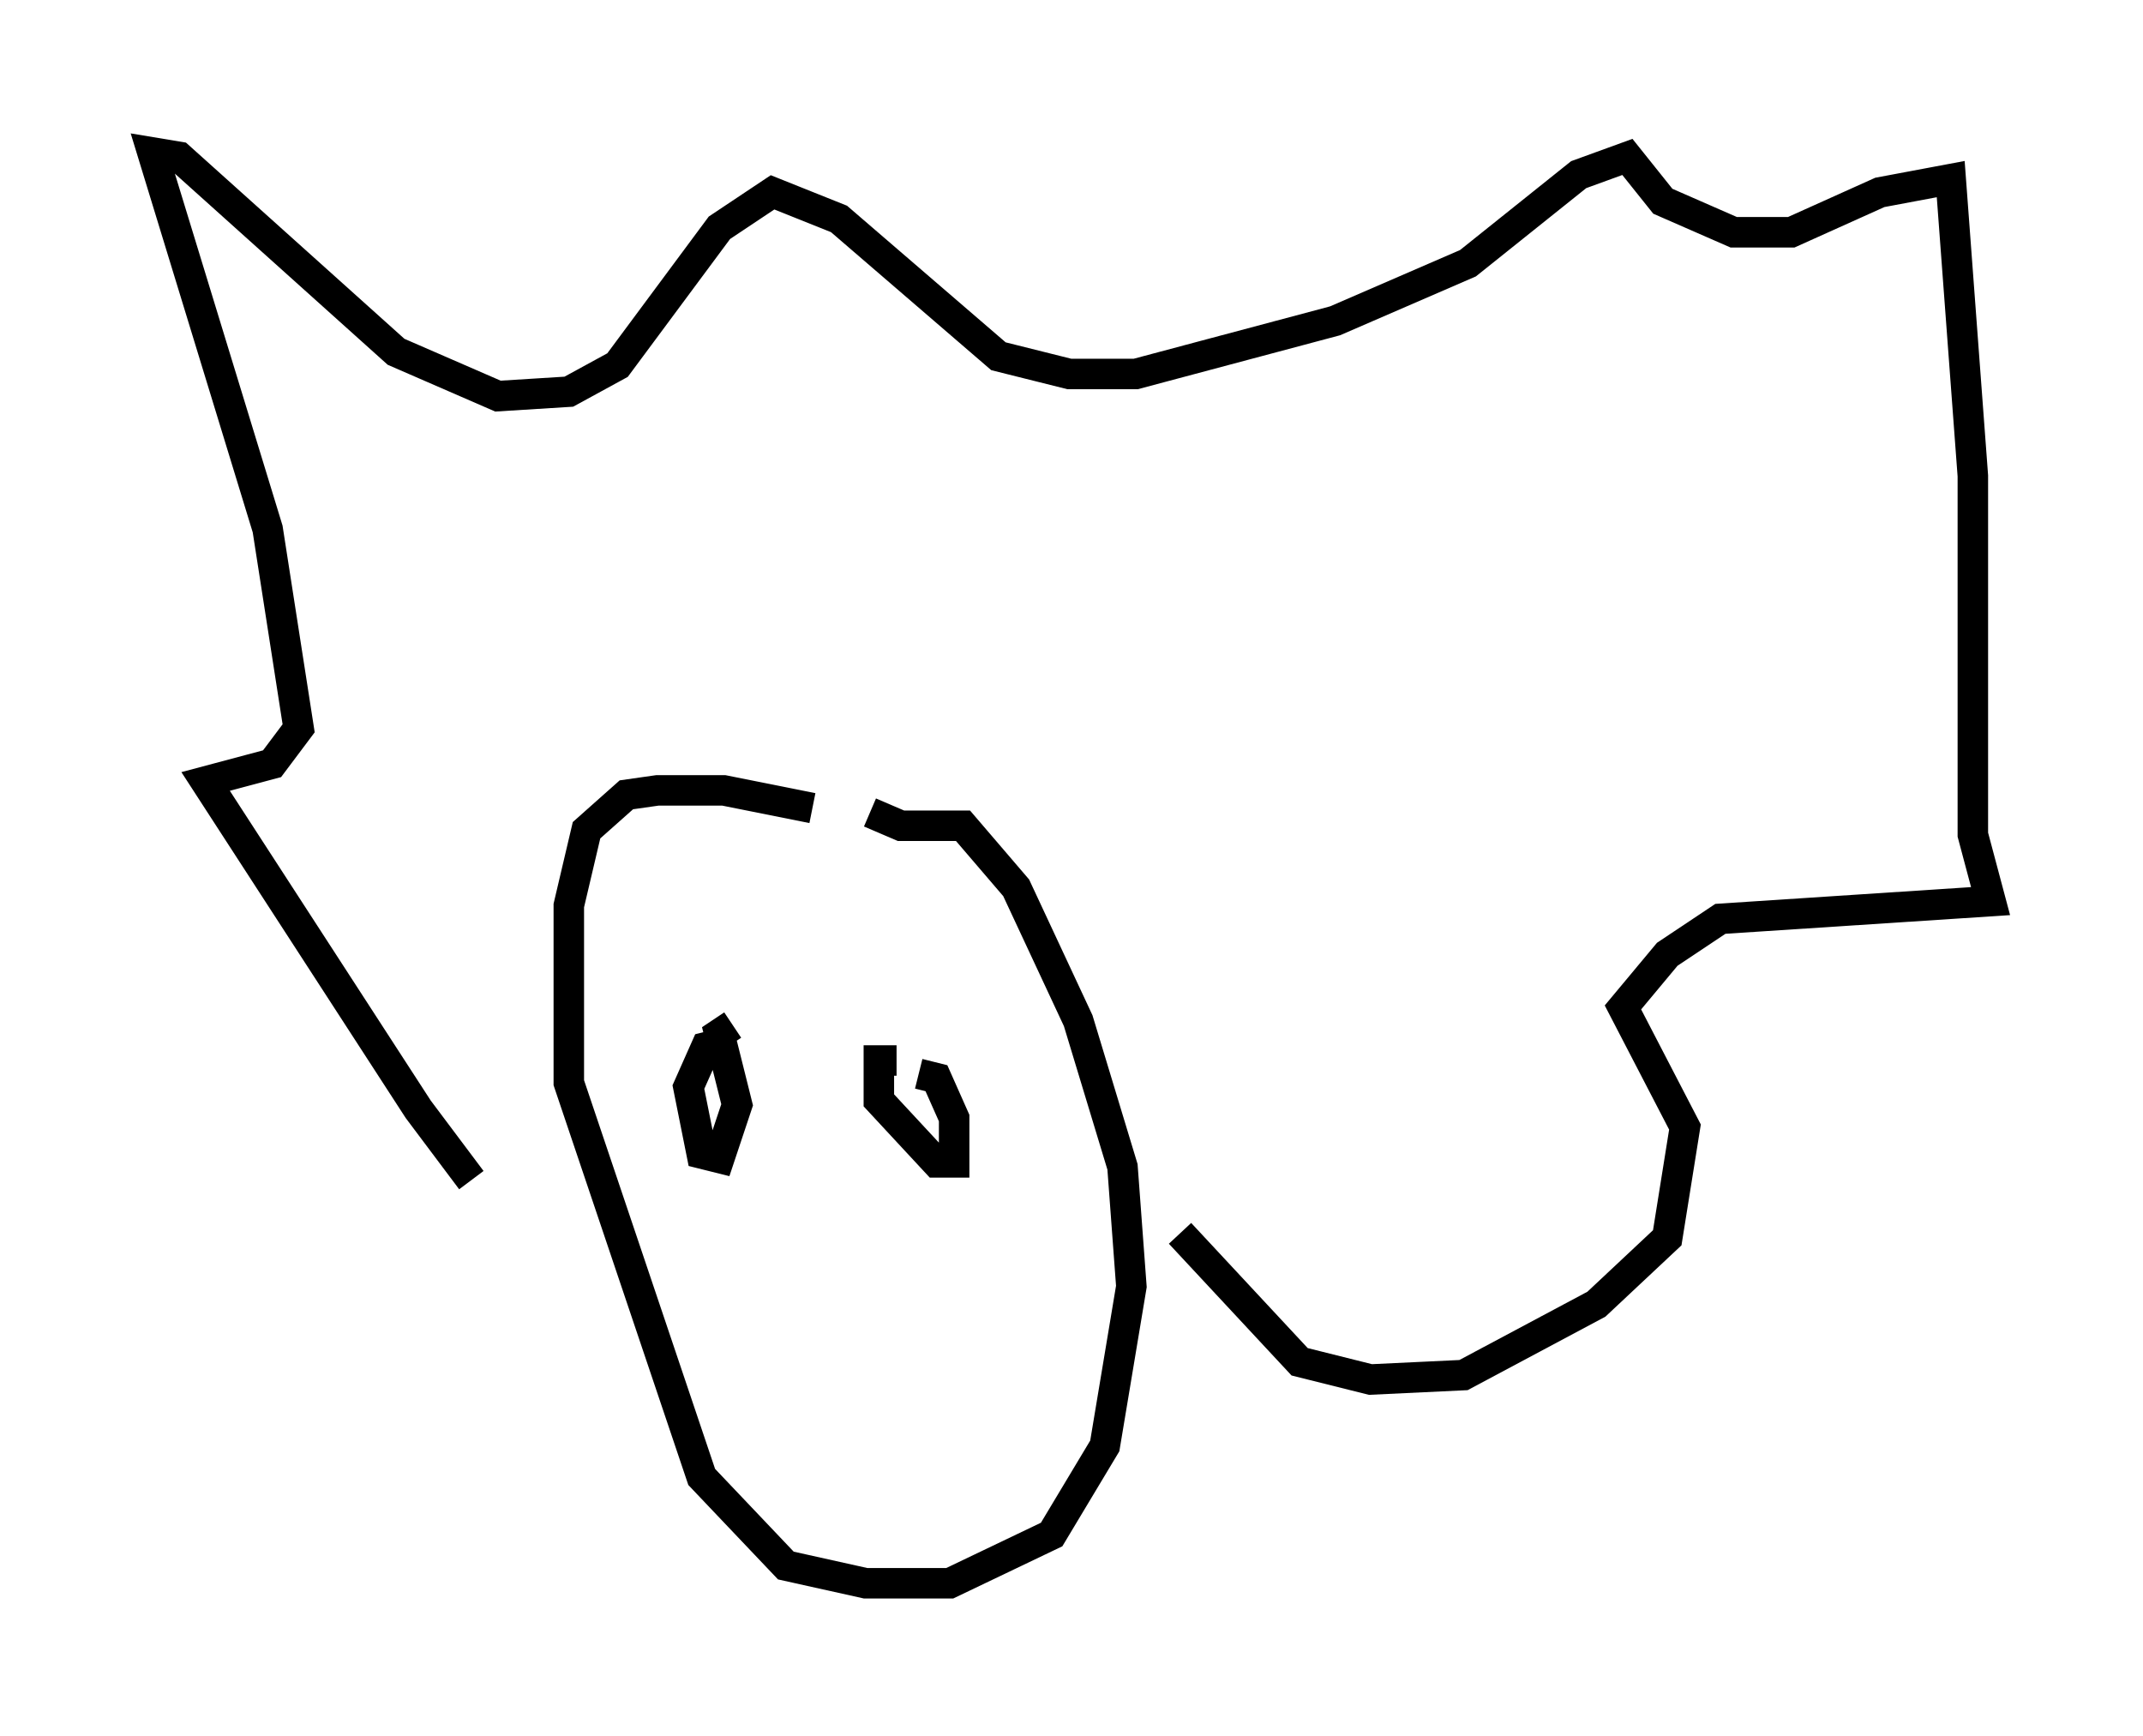 <?xml version="1.0" encoding="utf-8" ?>
<svg baseProfile="full" height="56.916" version="1.1" width="70.279" xmlns="http://www.w3.org/2000/svg" xmlns:ev="http://www.w3.org/2001/xml-events" xmlns:xlink="http://www.w3.org/1999/xlink"><defs /><rect fill="white" height="56.916" width="70.279" x="0" y="0" /><path d="M16.039, 38.698 m-0.581, 0.0 l-1.743, -2.324 -6.972, -10.749 l2.179, -0.581 0.872, -1.162 l-1.017, -6.536 -3.777, -12.346 l0.872, 0.145 7.117, 6.391 l3.341, 1.453 2.324, -0.145 l1.598, -0.872 3.341, -4.503 l1.743, -1.162 2.179, 0.872 l5.229, 4.503 2.324, 0.581 l2.179, 0.0 6.536, -1.743 l4.358, -1.888 3.631, -2.905 l1.598, -0.581 1.162, 1.453 l2.324, 1.017 1.888, 0.0 l2.905, -1.307 2.324, -0.436 l0.726, 9.732 0.0, 11.765 l0.581, 2.179 -8.86, 0.581 l-1.743, 1.162 -1.453, 1.743 l2.034, 3.922 -0.581, 3.631 l-2.324, 2.179 -4.358, 2.324 l-3.05, 0.145 -2.324, -0.581 l-3.922, -4.212 m-12.056, -13.944 l-2.905, -0.581 -2.179, 0.0 l-1.017, 0.145 -1.307, 1.162 l-0.581, 2.469 0.0, 5.81 l4.358, 12.927 2.76, 2.905 l2.615, 0.581 2.76, 0.0 l3.341, -1.598 1.743, -2.905 l0.872, -5.229 -0.291, -3.922 l-1.453, -4.793 -2.034, -4.358 l-1.743, -2.034 -2.034, 0.0 l-1.017, -0.436 m-4.793, 7.553 l-0.581, 0.145 -0.581, 1.307 l0.436, 2.179 0.581, 0.145 l0.581, -1.743 -0.581, -2.324 l0.436, -0.291 m5.374, 1.162 l-0.581, 0.0 0.0, 1.307 l1.888, 2.034 0.581, 0.0 l0.0, -1.453 -0.581, -1.307 l-0.581, -0.145 " fill="none" stroke="black" stroke-width="1" /></svg>